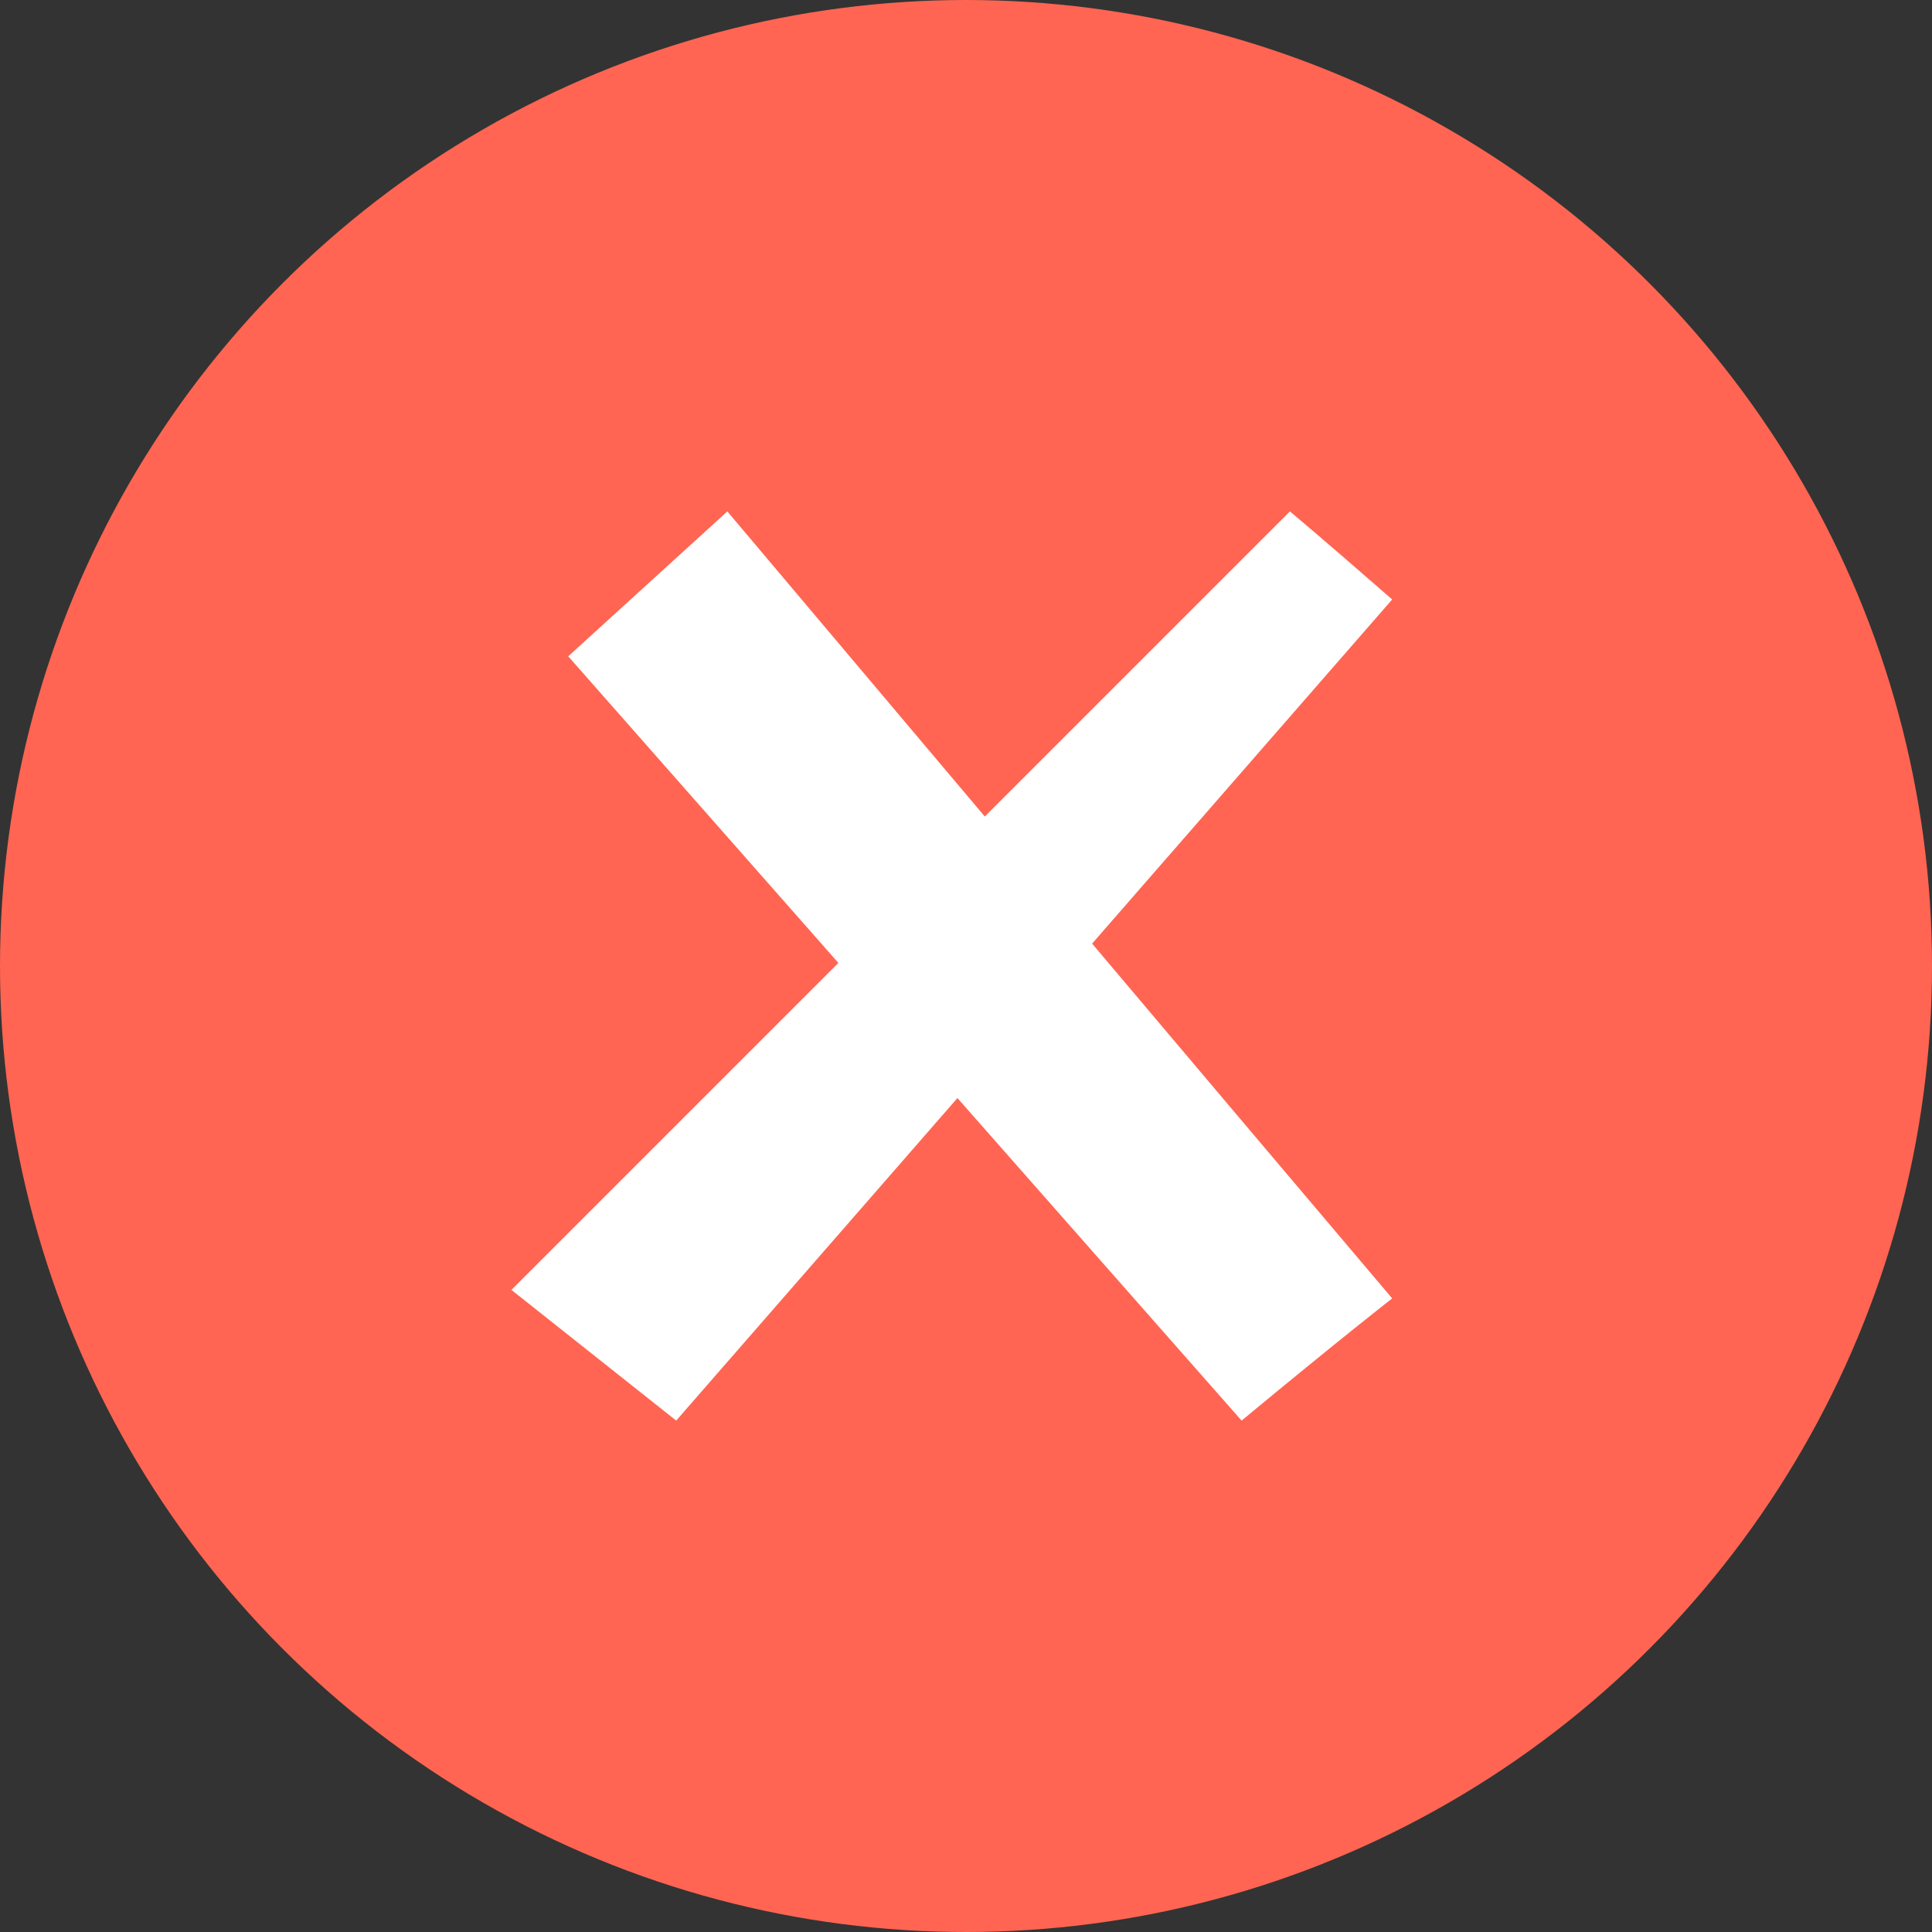 <?xml version="1.0" encoding="utf-8"?>
<!-- Generator: Adobe Illustrator 23.0.0, SVG Export Plug-In . SVG Version: 6.00 Build 0)  -->
<svg version="1.1" id="Layer_1" xmlns="http://www.w3.org/2000/svg" xmlns:xlink="http://www.w3.org/1999/xlink" x="0px" y="0px"
	 viewBox="0 0 68 68" style="enable-background:new 0 0 68 68;" xml:space="preserve">
<rect x="0" y="0" width="68" height="68" fill="#333333" stroke="none"/>
<style type="text/css">
	.st0{fill-rule:evenodd;clip-rule:evenodd;fill:#FF6552;}
	.st1{fill-rule:evenodd;clip-rule:evenodd;fill:#FFFFFF;}
</style>
<circle id="Oval-Copy" class="st0" cx="34" cy="34" r="34"/>
<path id="Path-3" class="st1" d="M25.6,18L20,23.1L43.7,50c3.5-2.9,5.3-4.3,5.3-4.3S41.2,36.5,25.6,18z"/>
<path id="Path-4" class="st1" d="M45.4,18c0,0-9.1,9.1-27.4,27.4l5.8,4.6L49,21.1C46.6,19,45.4,18,45.4,18z"/>
</svg>
